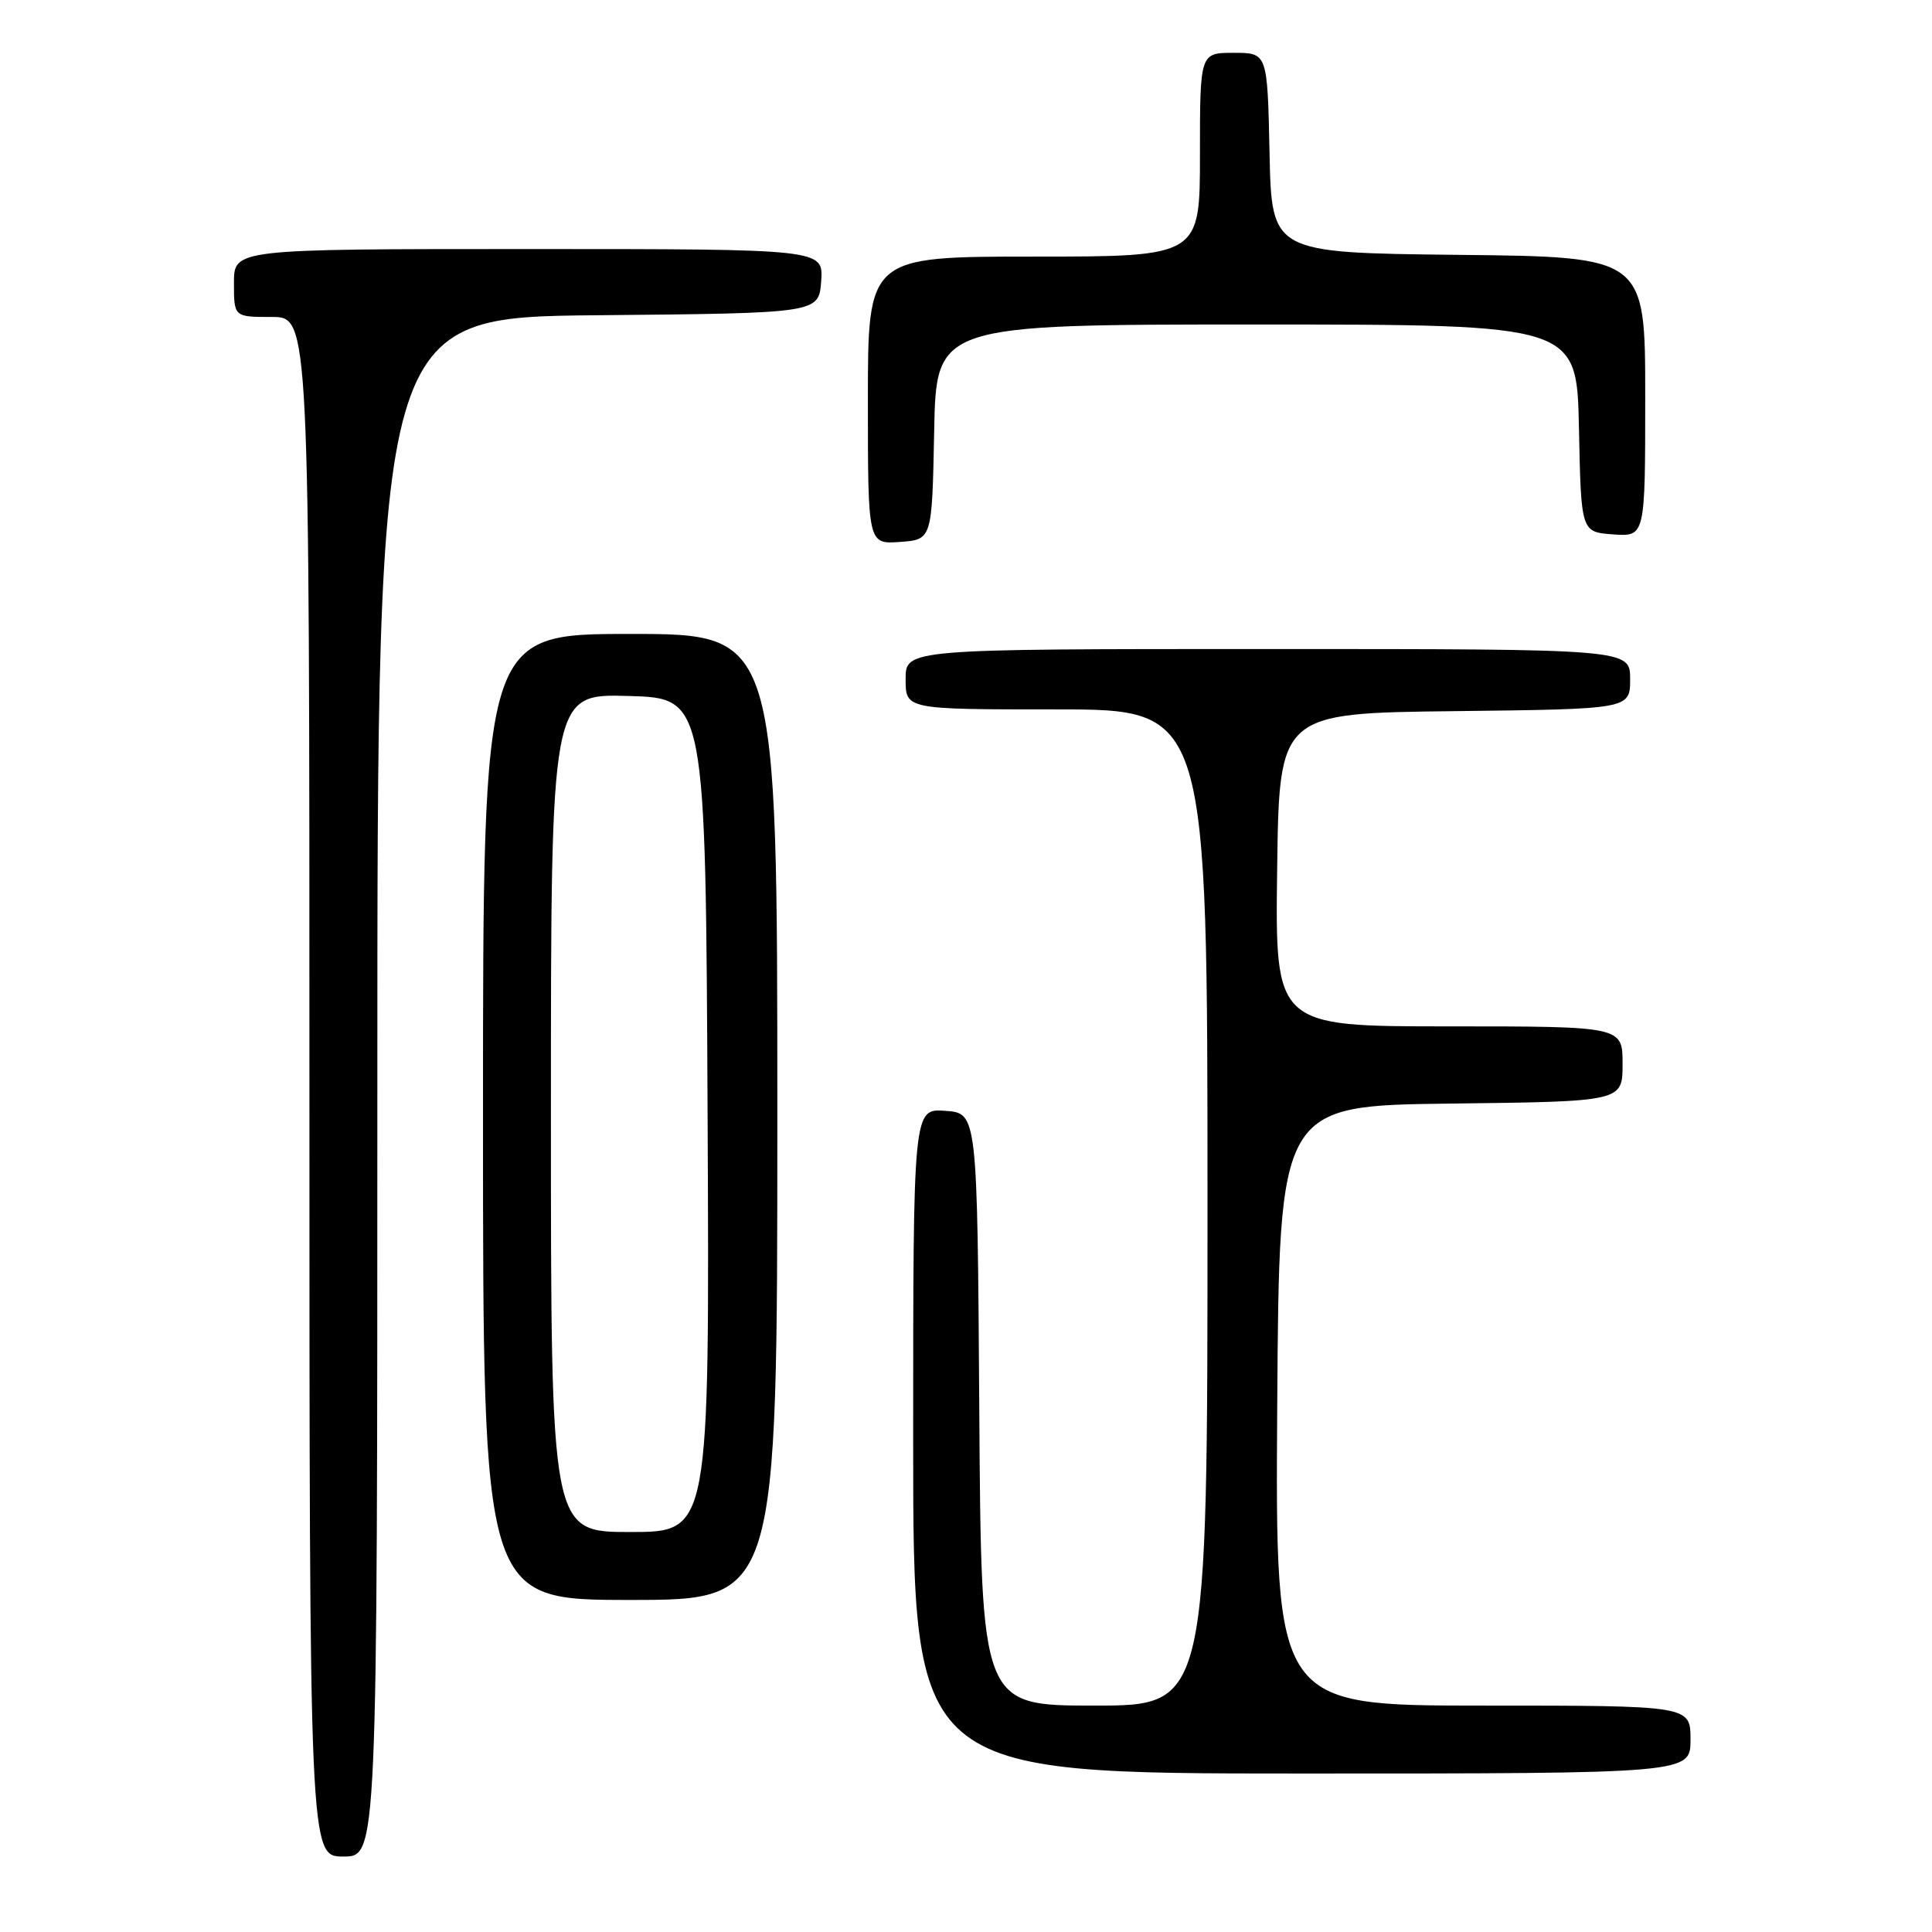 <?xml version="1.0" encoding="UTF-8" standalone="no"?>
<!DOCTYPE svg PUBLIC "-//W3C//DTD SVG 1.1//EN" "http://www.w3.org/Graphics/SVG/1.1/DTD/svg11.dtd" >
<svg xmlns="http://www.w3.org/2000/svg" xmlns:xlink="http://www.w3.org/1999/xlink" version="1.1" viewBox="0 0 256 256">
 <g >
 <path fill="currentColor"
d=" M 50.00 144.02 C 50.00 42.03 50.00 42.03 79.25 41.77 C 108.50 41.50 108.50 41.50 108.81 37.25 C 109.11 33.00 109.11 33.00 70.06 33.00 C 31.00 33.00 31.00 33.00 31.00 37.50 C 31.00 42.00 31.00 42.00 36.00 42.00 C 41.00 42.00 41.00 42.00 41.00 144.00 C 41.00 246.00 41.00 246.00 45.50 246.00 C 50.00 246.00 50.00 246.00 50.00 144.02 Z  M 224.00 230.50 C 224.00 226.00 224.00 226.00 196.49 226.00 C 168.98 226.00 168.98 226.00 169.24 186.25 C 169.50 146.50 169.50 146.50 192.25 146.23 C 215.00 145.96 215.00 145.96 215.00 140.98 C 215.00 136.00 215.00 136.00 191.98 136.00 C 168.96 136.00 168.96 136.00 169.23 115.25 C 169.50 94.50 169.50 94.50 192.75 94.23 C 216.00 93.96 216.00 93.96 216.00 89.98 C 216.00 86.00 216.00 86.00 168.00 86.00 C 120.00 86.00 120.00 86.00 120.00 90.00 C 120.00 94.00 120.00 94.00 140.00 94.00 C 160.00 94.00 160.00 94.00 160.00 160.00 C 160.00 226.00 160.00 226.00 145.01 226.00 C 130.02 226.00 130.02 226.00 129.76 186.75 C 129.50 147.50 129.50 147.50 125.25 147.19 C 121.00 146.89 121.00 146.89 121.00 190.94 C 121.00 235.00 121.00 235.00 172.50 235.00 C 224.00 235.00 224.00 235.00 224.00 230.50 Z  M 103.00 148.00 C 103.00 84.00 103.00 84.00 83.50 84.00 C 64.00 84.00 64.00 84.00 64.00 148.00 C 64.00 212.00 64.00 212.00 83.50 212.00 C 103.00 212.00 103.00 212.00 103.00 148.00 Z  M 123.78 57.25 C 124.05 43.00 124.05 43.00 166.50 43.00 C 208.94 43.00 208.94 43.00 209.22 56.75 C 209.50 70.50 209.50 70.50 213.75 70.81 C 218.00 71.11 218.00 71.11 218.00 52.57 C 218.00 34.03 218.00 34.03 193.25 33.77 C 168.50 33.50 168.50 33.50 168.22 20.25 C 167.94 7.00 167.94 7.00 163.47 7.00 C 159.00 7.00 159.00 7.00 159.00 20.50 C 159.00 34.00 159.00 34.00 137.00 34.00 C 115.00 34.00 115.00 34.00 115.00 53.06 C 115.00 72.11 115.00 72.11 119.25 71.81 C 123.50 71.50 123.50 71.50 123.78 57.25 Z  M 73.00 147.47 C 73.00 91.93 73.00 91.93 83.25 92.22 C 93.50 92.50 93.50 92.50 93.76 147.75 C 94.02 203.00 94.02 203.00 83.51 203.00 C 73.00 203.00 73.00 203.00 73.00 147.47 Z "/>
</g>
</svg>